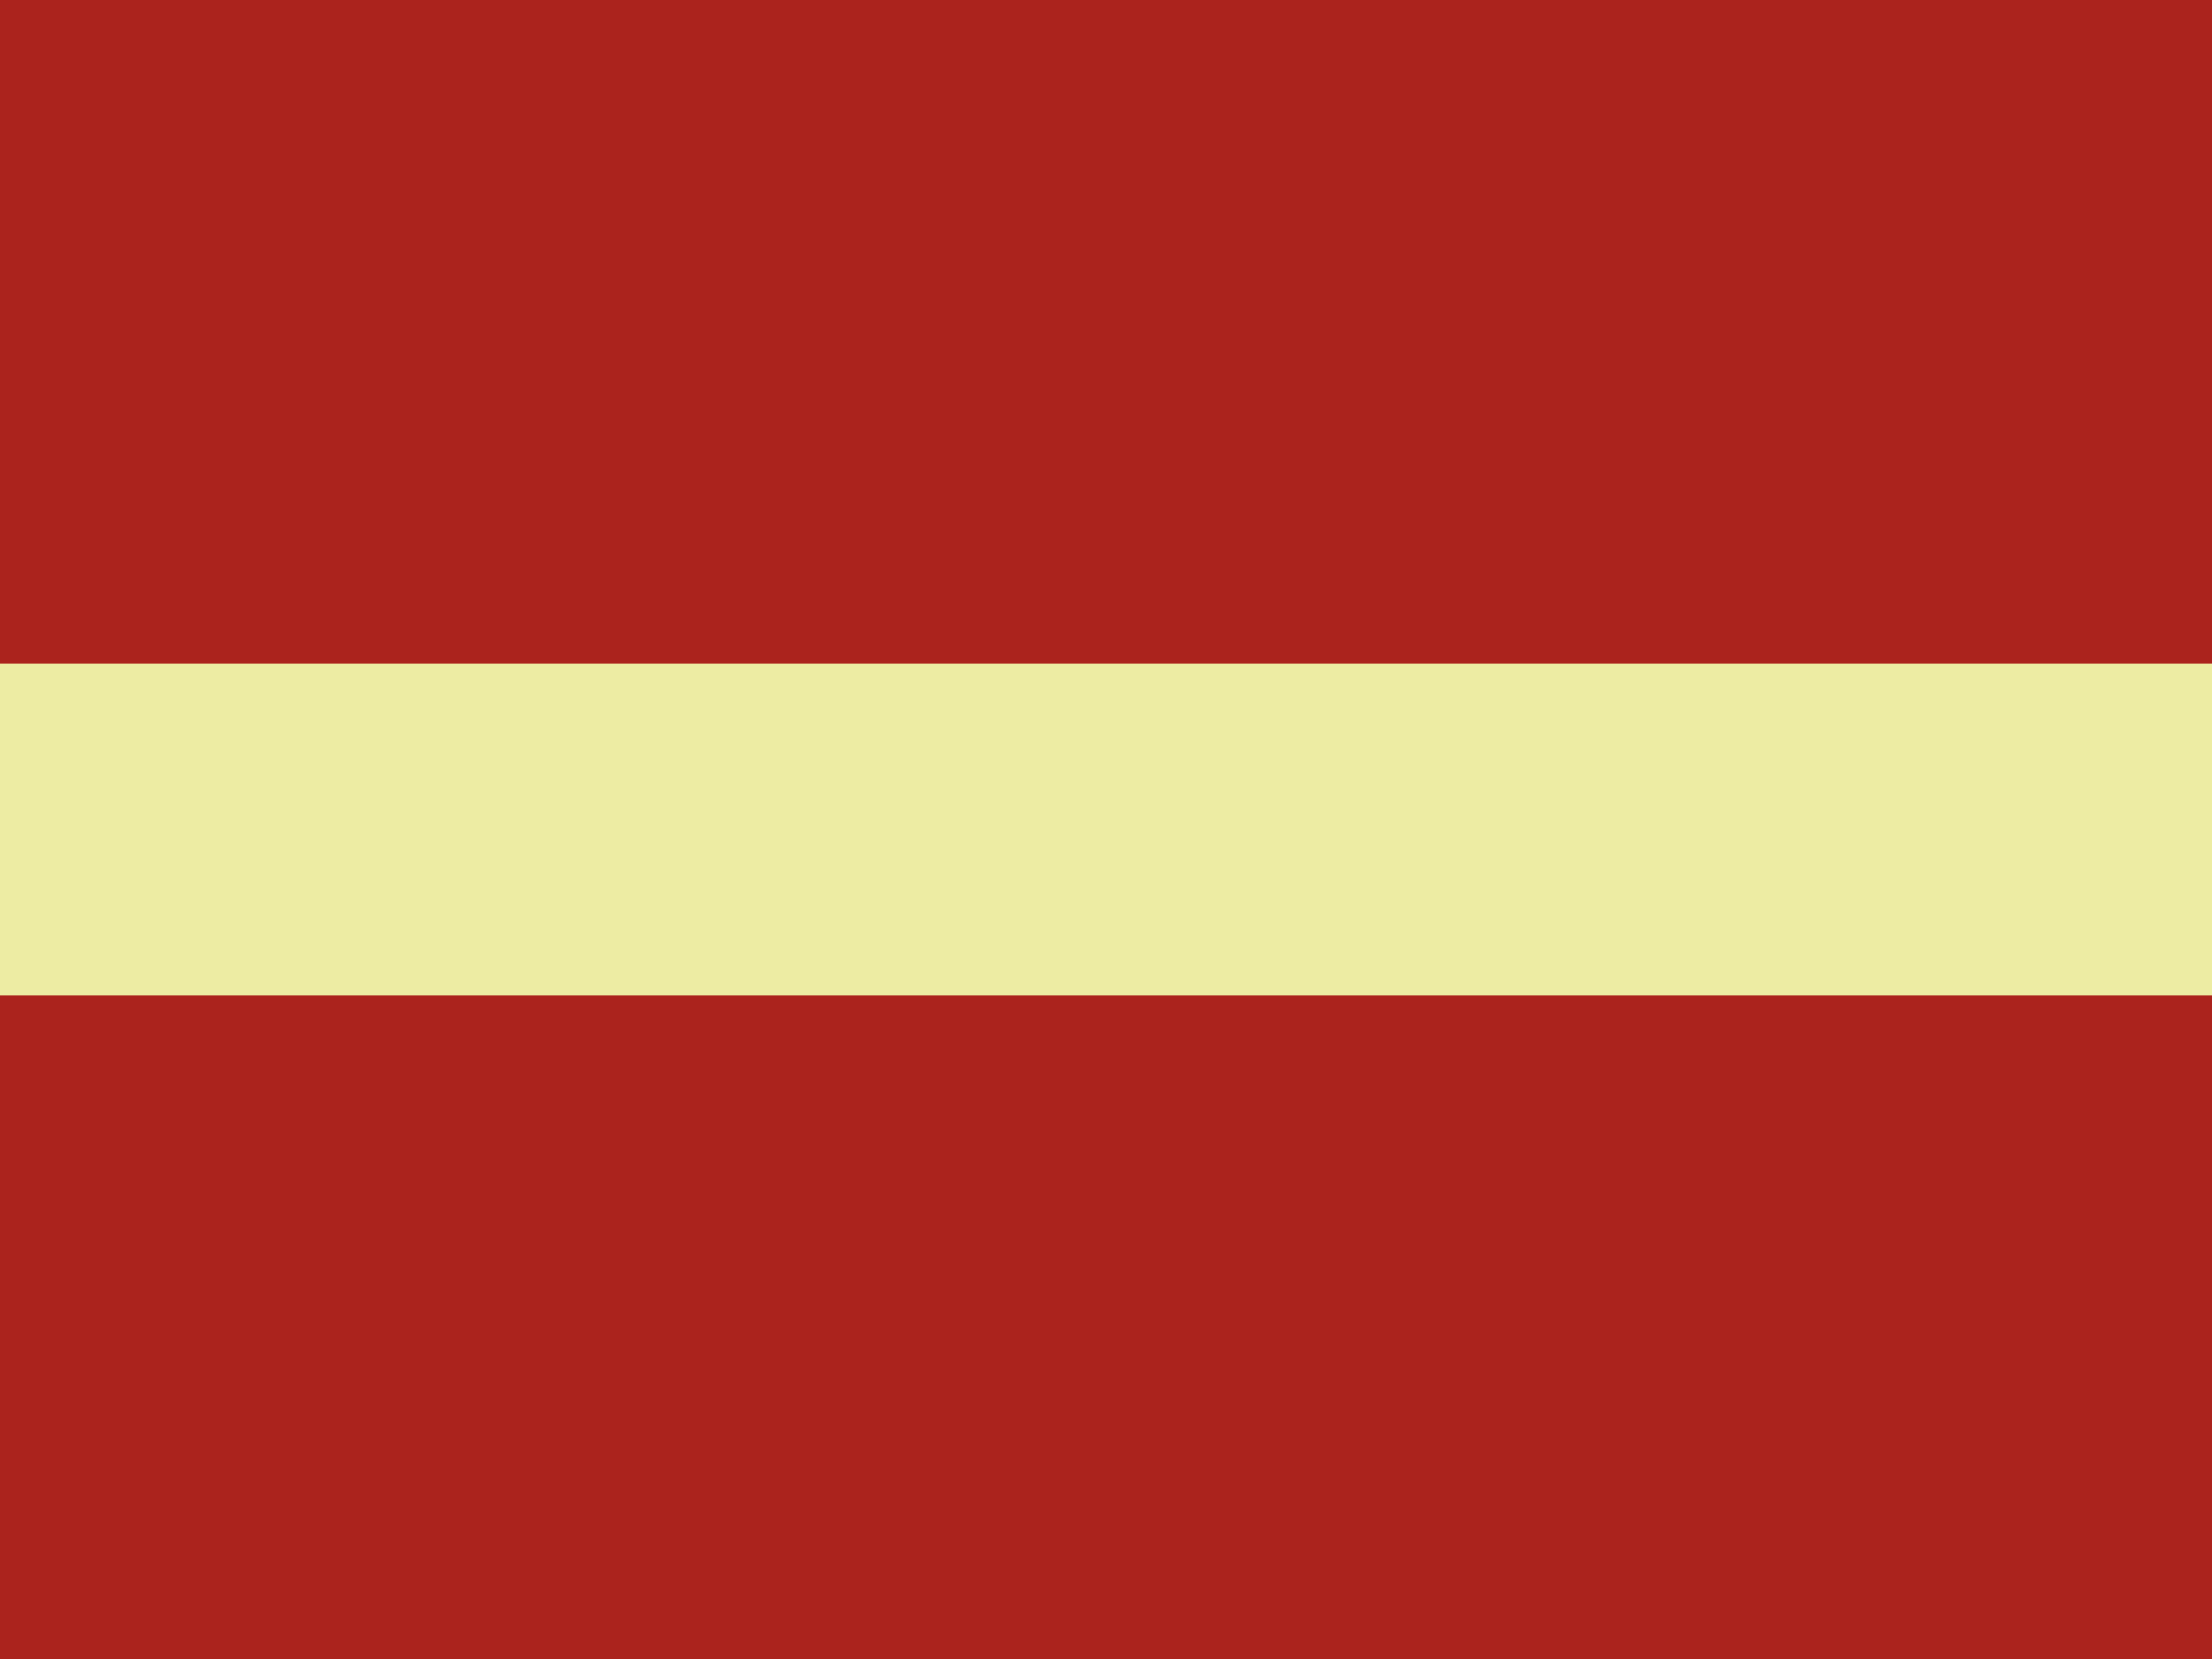 <svg xmlns="http://www.w3.org/2000/svg" height="480" width="640" id="flag-icon-css-lv">
  <g fill-rule="evenodd">
    <path fill="#edeca3" d="M0 0h640v480.003H0z"/>
    <path fill="#ab231d" d="M0 0h640v192.001H0zm0 288.002h640v192.001H0z"/>
  </g>
</svg>
